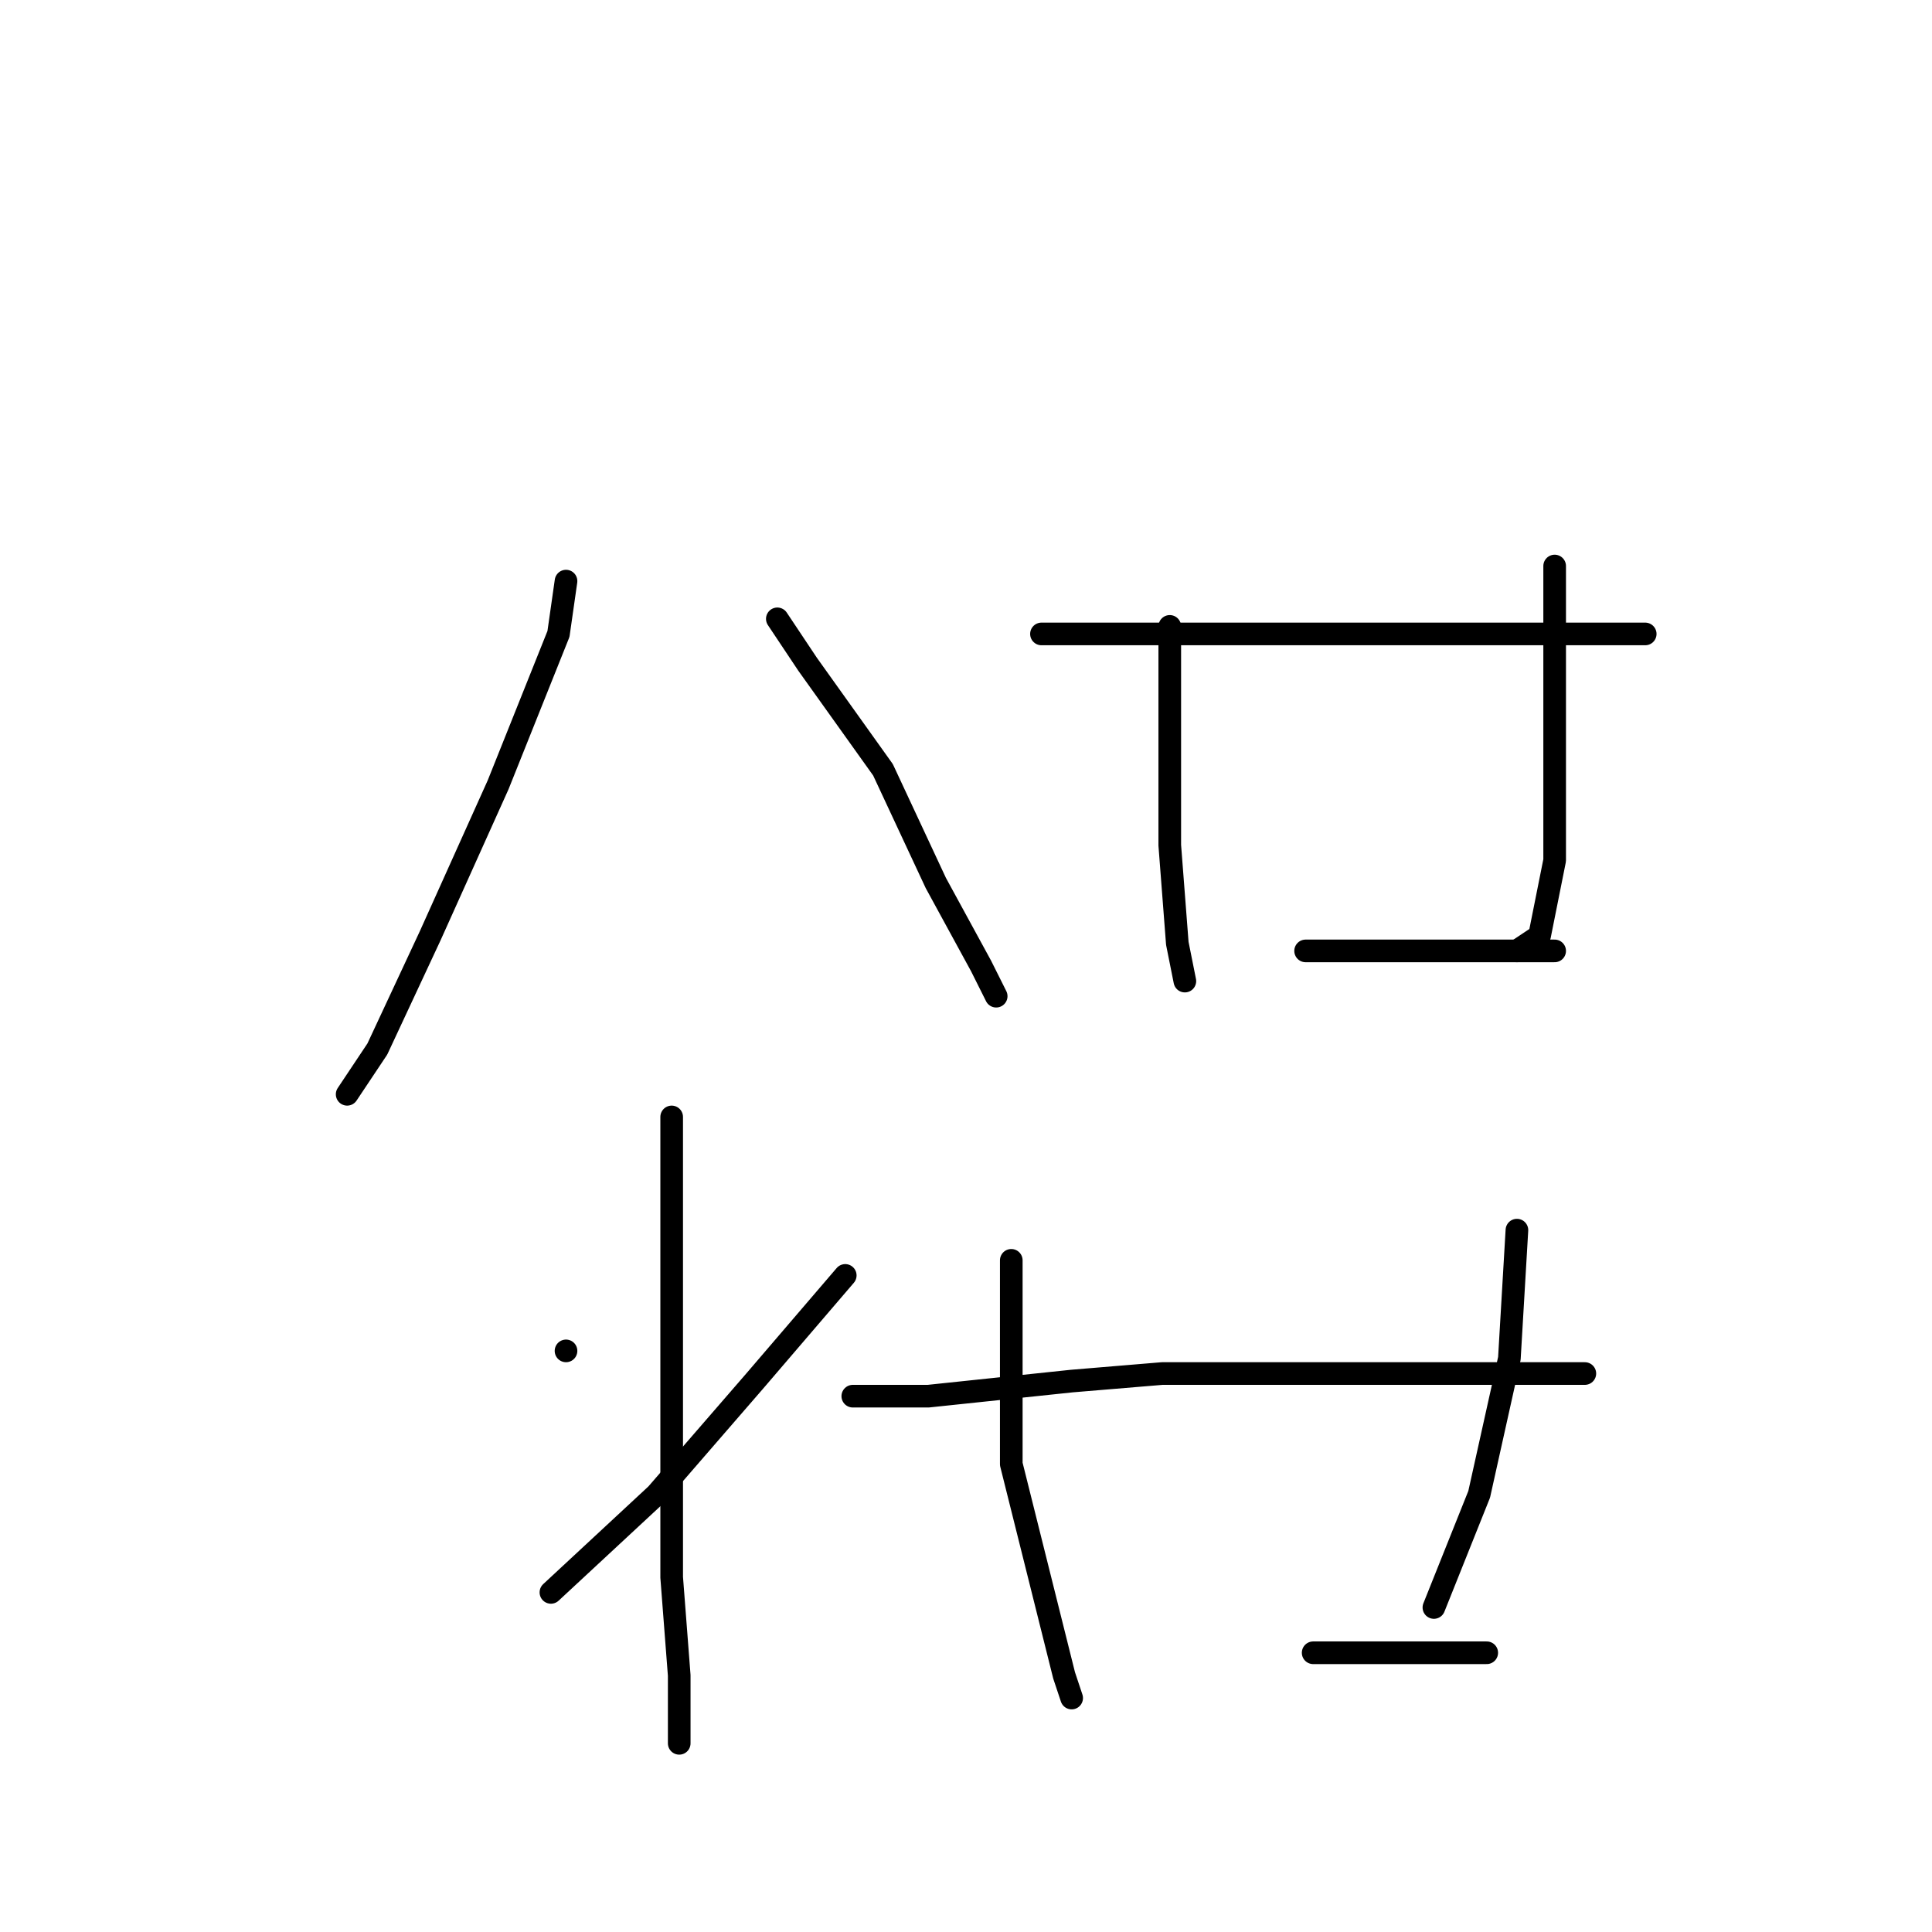 <?xml version="1.0" standalone="no"?>
    <svg width="256" height="256" xmlns="http://www.w3.org/2000/svg" version="1.1">
    <polyline stroke="black" stroke-width="3" stroke-linecap="round" fill="transparent" stroke-linejoin="round" points="75 77 74 84 66 104 57 124 50 139 46 145 46 145 " />
        <polyline stroke="black" stroke-width="3" stroke-linecap="round" fill="transparent" stroke-linejoin="round" points="103 82 107 88 117 102 124 117 130 128 132 132 132 132 " />
        <polyline stroke="black" stroke-width="3" stroke-linecap="round" fill="transparent" stroke-linejoin="round" points="89 148 89 168 89 177 89 198 89 209 90 222 90 228 90 231 90 231 " />
        <polyline stroke="black" stroke-width="3" stroke-linecap="round" fill="transparent" stroke-linejoin="round" points="75 179 75 179 " />
        <polyline stroke="black" stroke-width="3" stroke-linecap="round" fill="transparent" stroke-linejoin="round" points="112 169 100 183 87 198 73 211 73 211 " />
        <polyline stroke="black" stroke-width="3" stroke-linecap="round" fill="transparent" stroke-linejoin="round" points="155 83 155 101 155 112 156 125 157 130 157 130 " />
        <polyline stroke="black" stroke-width="3" stroke-linecap="round" fill="transparent" stroke-linejoin="round" points="206 75 206 95 206 114 204 124 201 126 201 126 " />
        <polyline stroke="black" stroke-width="3" stroke-linecap="round" fill="transparent" stroke-linejoin="round" points="138 84 147 84 164 84 183 84 192 84 214 84 218 84 218 84 " />
        <polyline stroke="black" stroke-width="3" stroke-linecap="round" fill="transparent" stroke-linejoin="round" points="173 126 194 126 206 126 206 126 " />
        <polyline stroke="black" stroke-width="3" stroke-linecap="round" fill="transparent" stroke-linejoin="round" points="134 167 134 174 134 188 134 194 140 218 141 222 142 225 142 225 " />
        <polyline stroke="black" stroke-width="3" stroke-linecap="round" fill="transparent" stroke-linejoin="round" points="201 163 200 180 196 198 190 213 190 213 " />
        <polyline stroke="black" stroke-width="3" stroke-linecap="round" fill="transparent" stroke-linejoin="round" points="113 185 123 185 142 183 154 182 185 182 194 182 207 182 210 182 210 182 " />
        <polyline stroke="black" stroke-width="3" stroke-linecap="round" fill="transparent" stroke-linejoin="round" points="174 219 191 219 197 219 197 219 " />
        </svg>